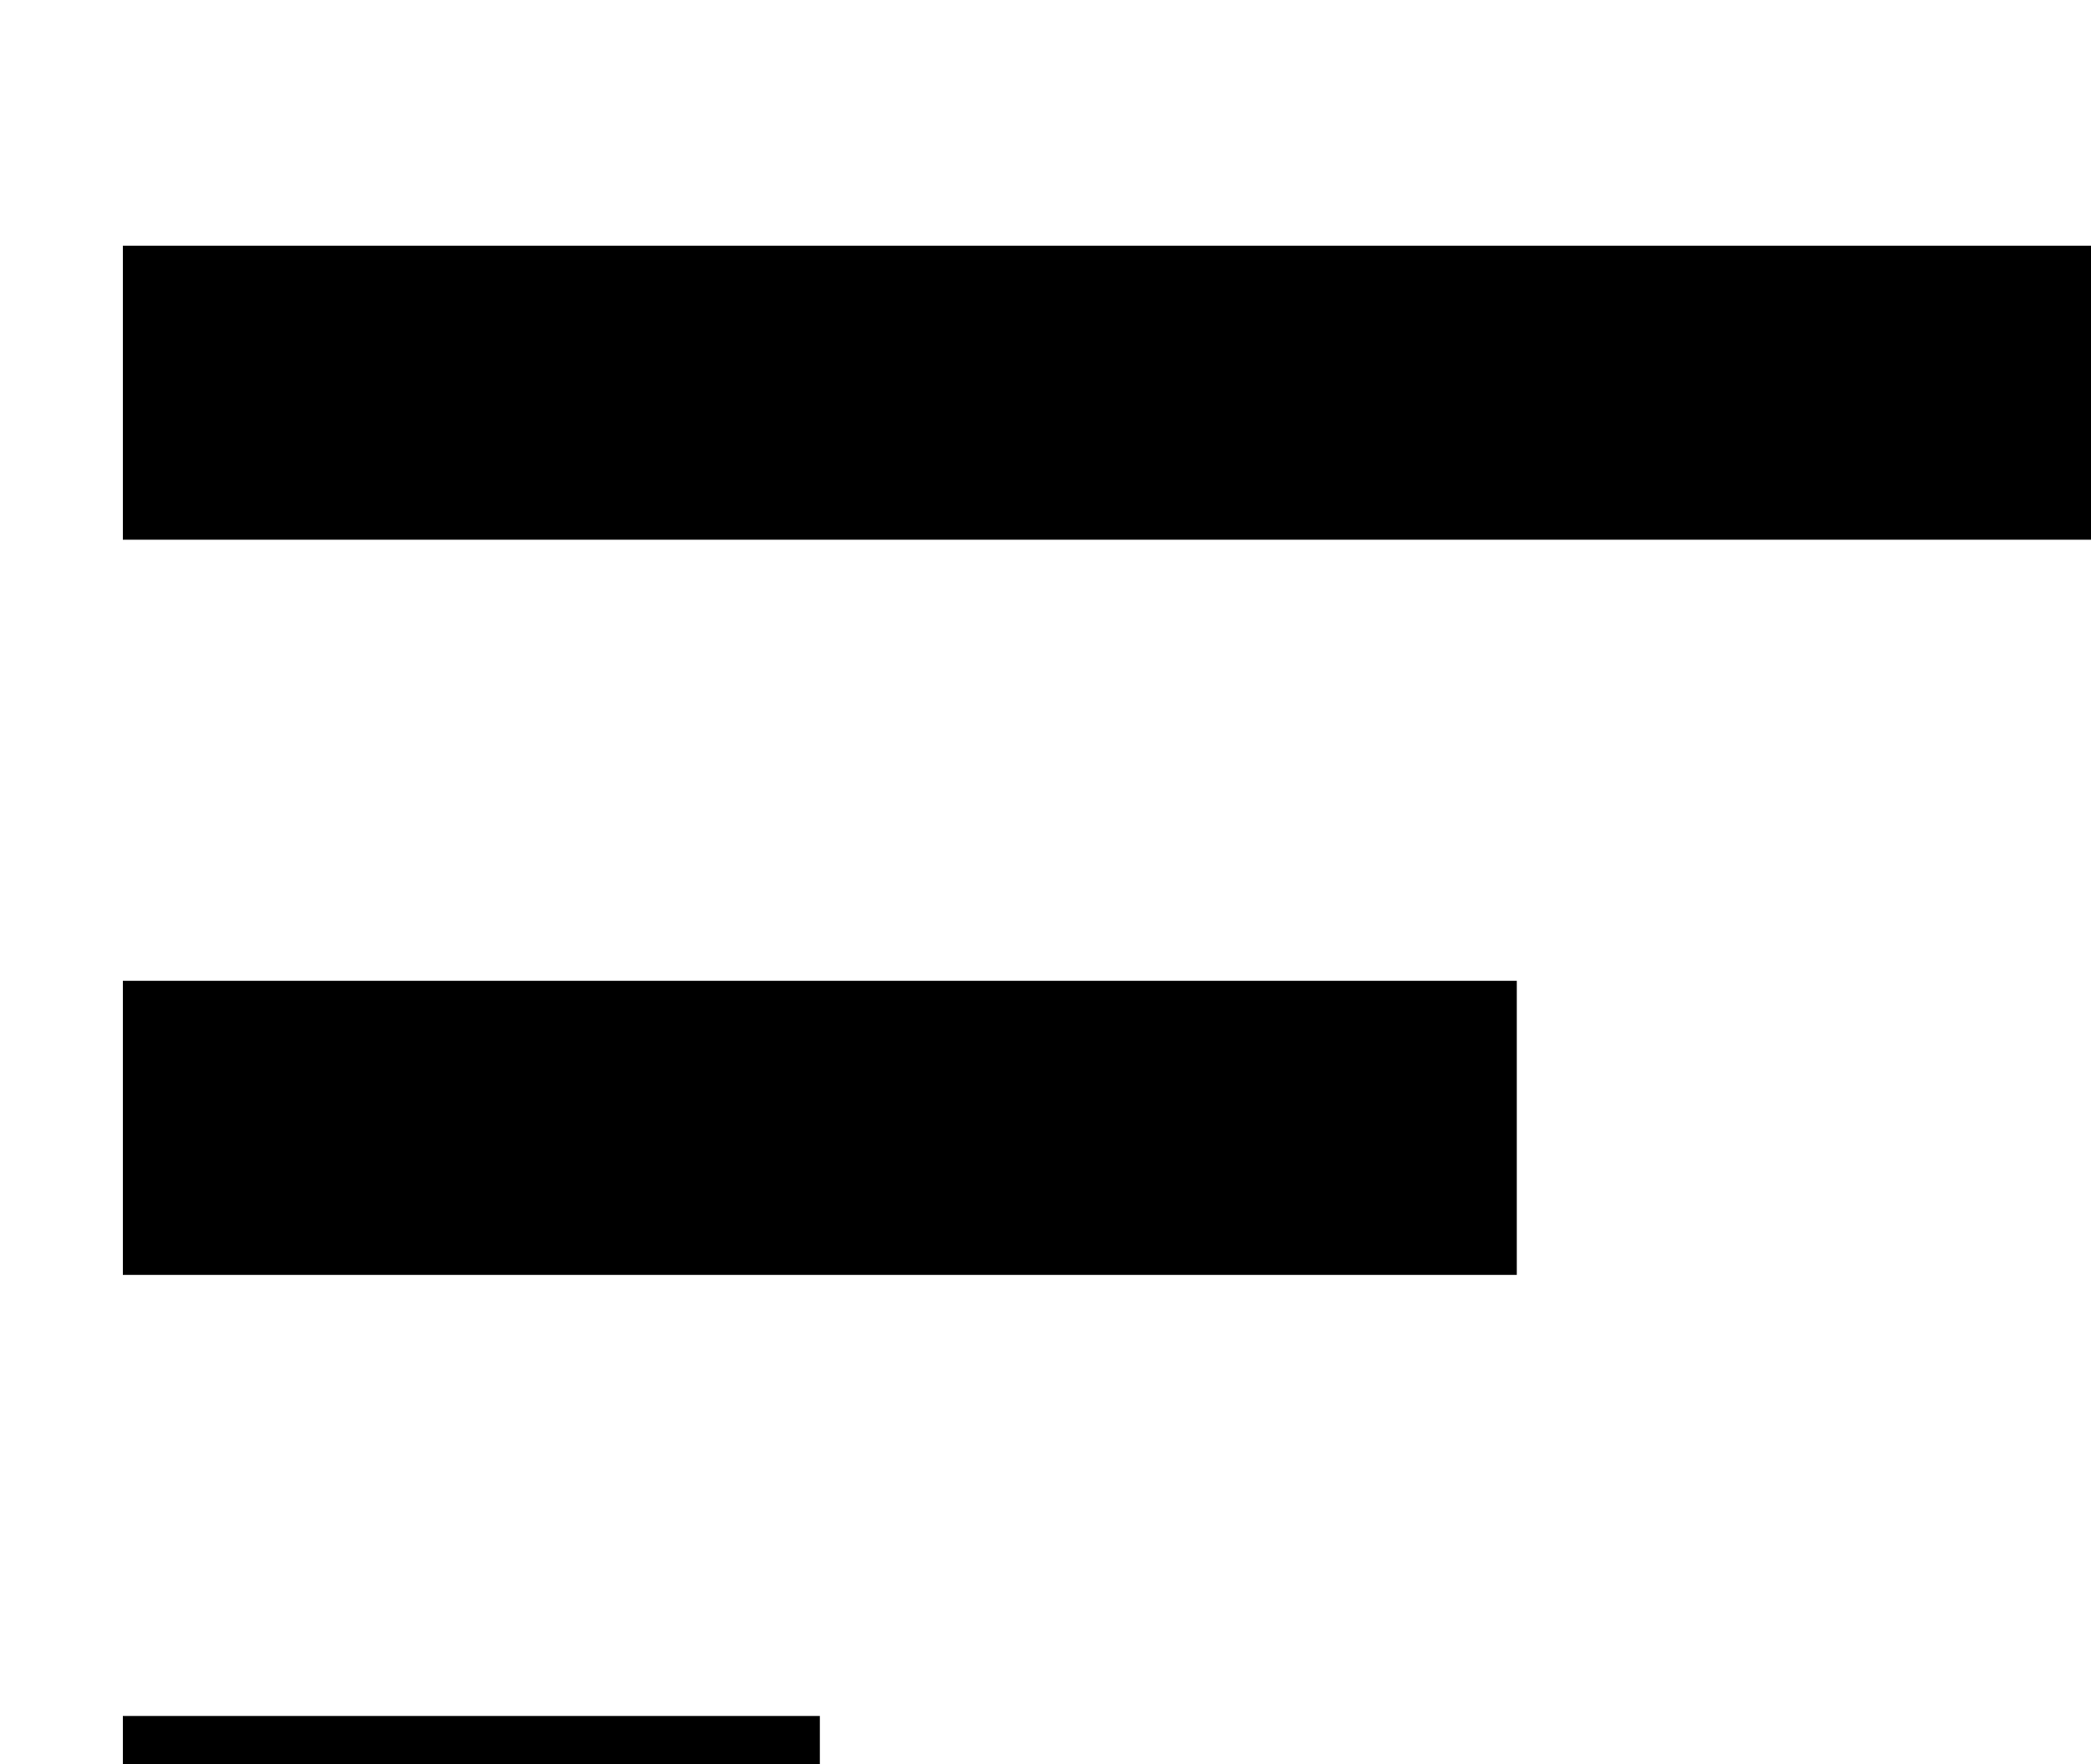 <svg xmlns="http://www.w3.org/2000/svg" width="51.067" height="43.089" viewBox="0 0 51.067 43.089">
  <path id="ic_sort_24px" d="M3,49.089H20.022V41.907H3ZM3,6v7.181H54.067V6ZM3,31.135H37.044V23.954H3Z" />
</svg>
